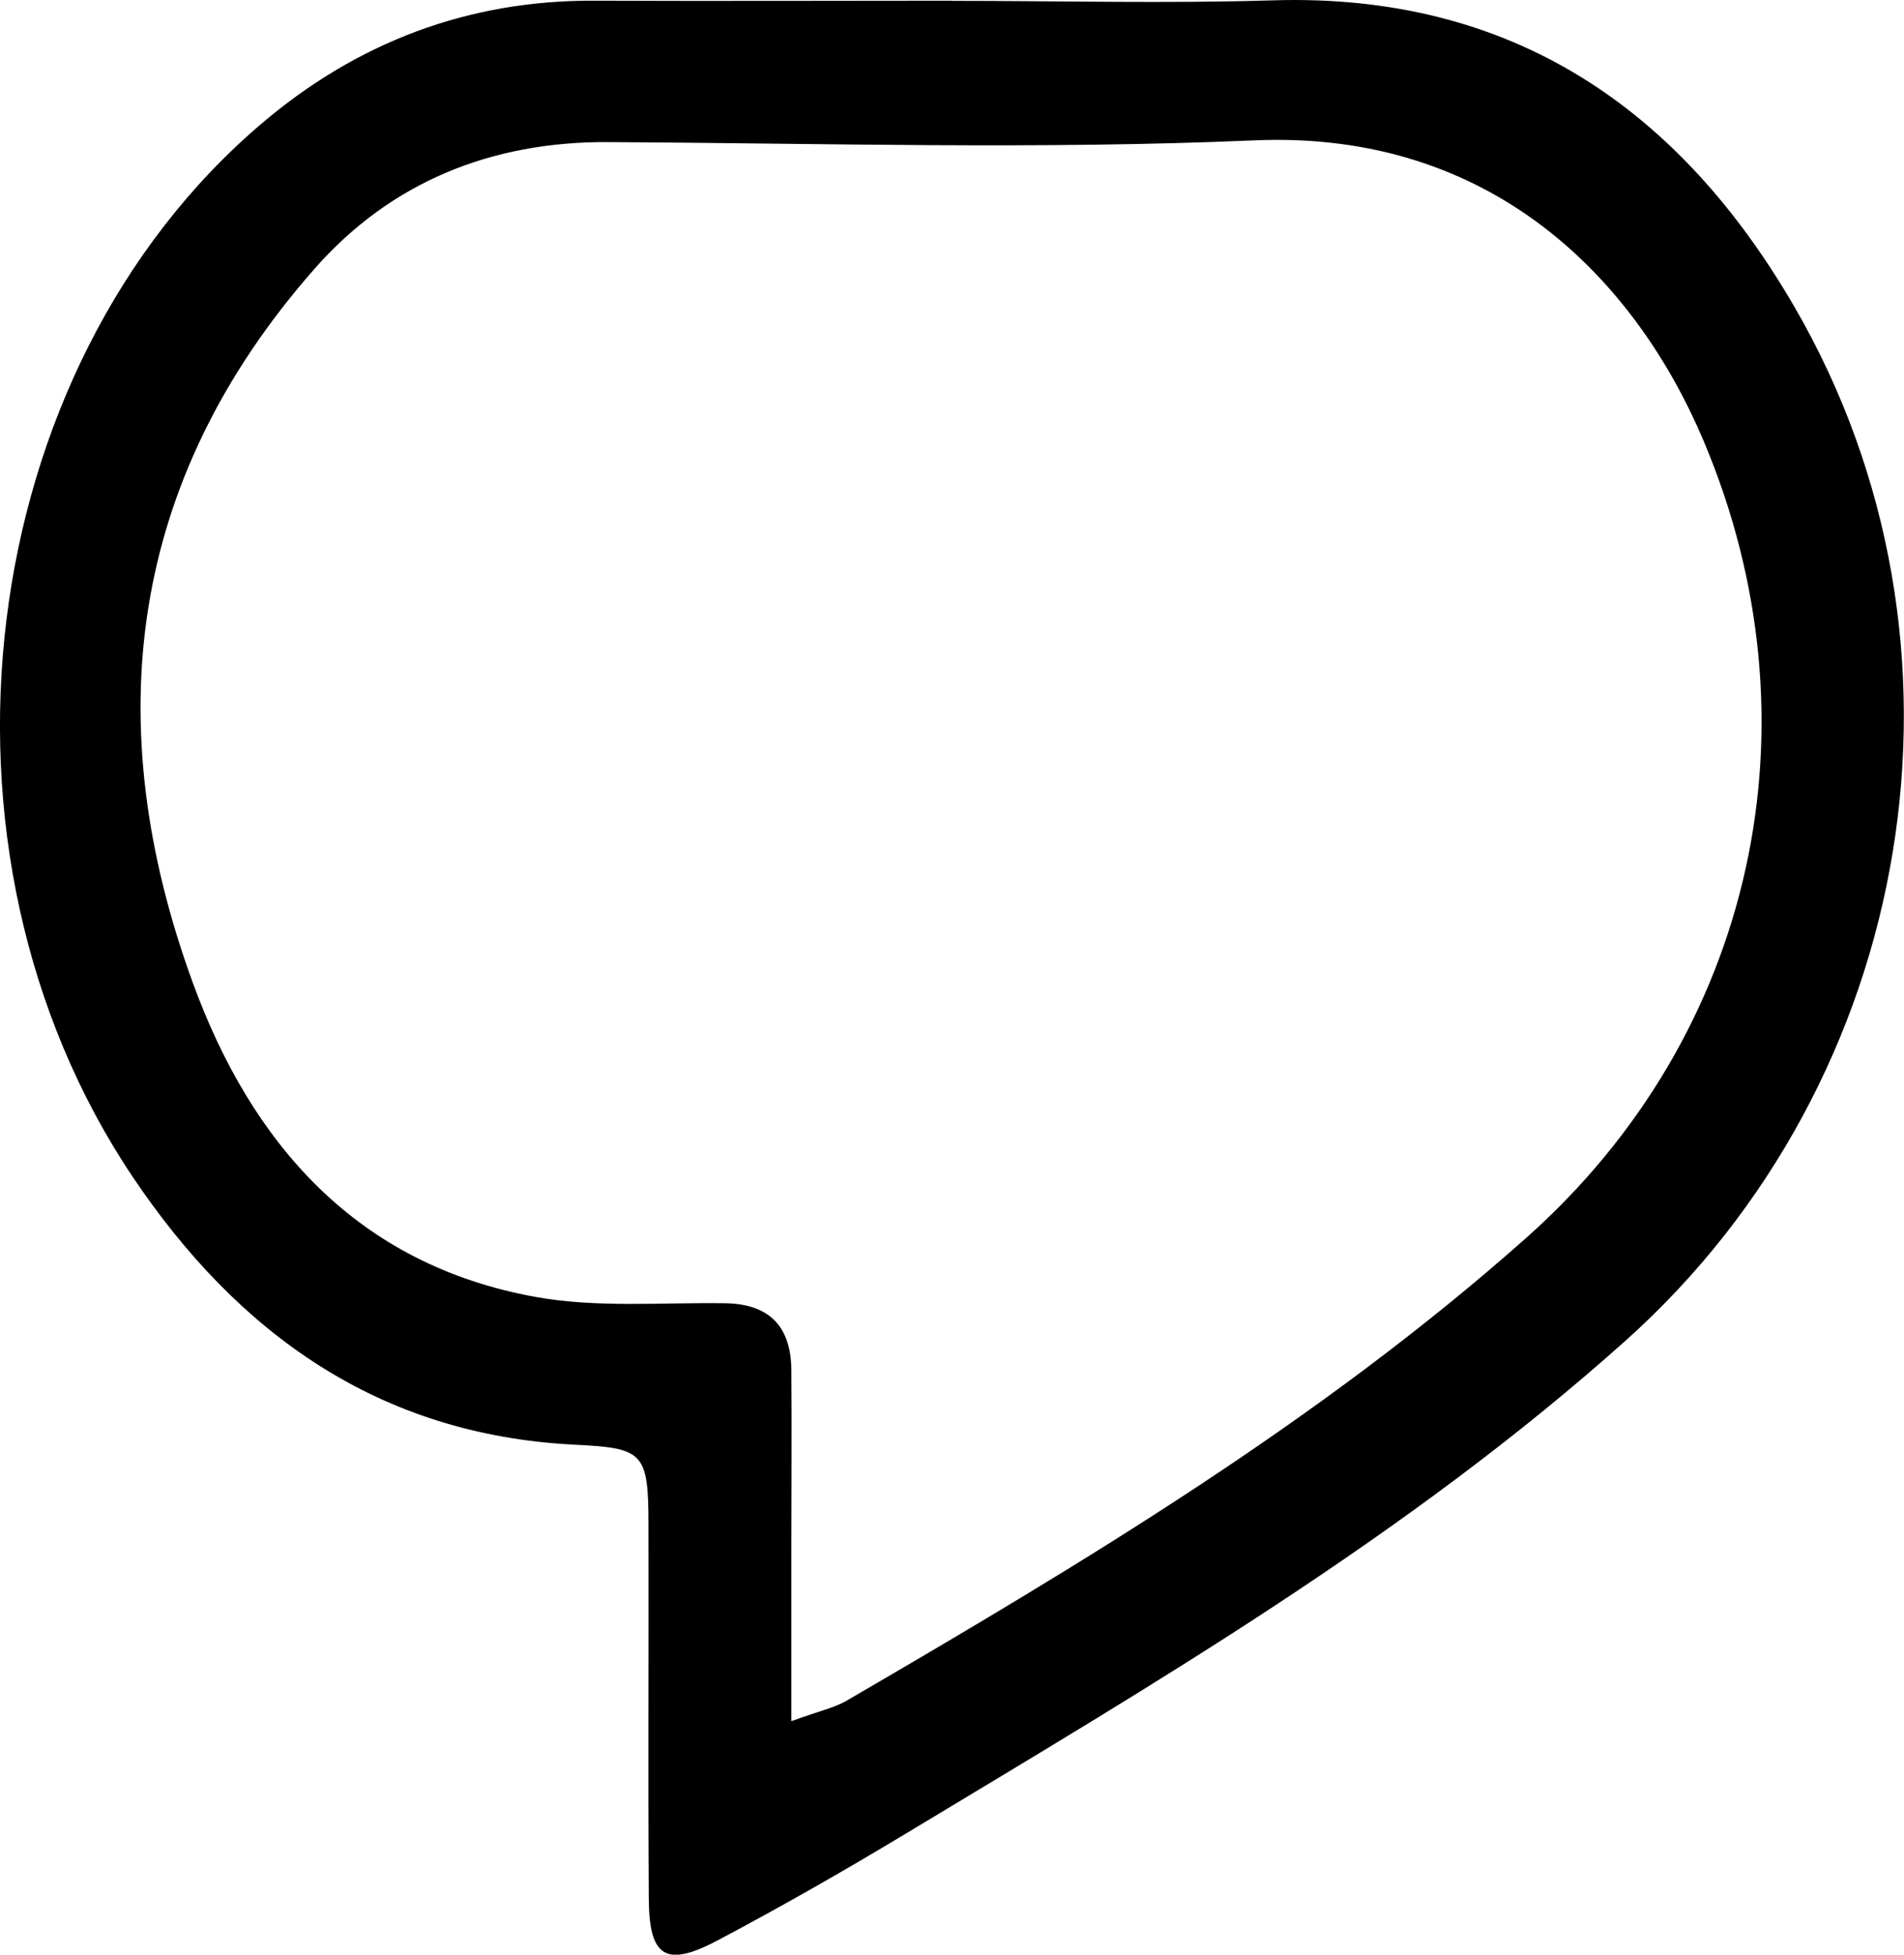 <?xml version="1.0" encoding="UTF-8"?><svg id="Livello_2" xmlns="http://www.w3.org/2000/svg" viewBox="0 0 110.99 113.9"><g id="Livello_2-2"><path d="M55.53,.05c6.22,0,12.44,.16,18.66-.03,13.95-.43,23.73,6.32,30.43,17.89,11.37,19.61,7.15,45.01-9.88,60.23-12.72,11.37-27.39,19.94-41.91,28.69-3.6,2.17-7.26,4.26-10.98,6.23-3.04,1.61-4.01,1-4.03-2.43-.05-7.27,0-14.55-.02-21.82,0-4.23-.32-4.43-4.38-4.63-11.35-.59-19.55-6.47-25.69-15.61C-5.04,49.53-1.62,21.55,15.25,7.2,20.81,2.47,27.29,0,34.66,.04c6.96,.03,13.92,0,20.87,0Zm-9.39,100.24c1.65-.6,2.48-.77,3.18-1.17,13.85-8.06,27.62-16.31,39.64-26.98,13.41-11.91,17.27-30.05,10.36-46.42-3.96-9.4-12.32-18.14-26.21-17.54-12.52,.54-25.09,.17-37.64,.1-6.84-.04-12.7,2.33-17.15,7.4-10.86,12.35-12.59,26.5-7.08,41.59,3.43,9.4,9.58,16.42,19.96,18.3,3.58,.65,7.35,.32,11.03,.37,2.62,.03,3.88,1.35,3.9,3.9,.03,3.48,0,6.96,0,10.44,0,3.12,0,6.24,0,10.02Z"/></g></svg>